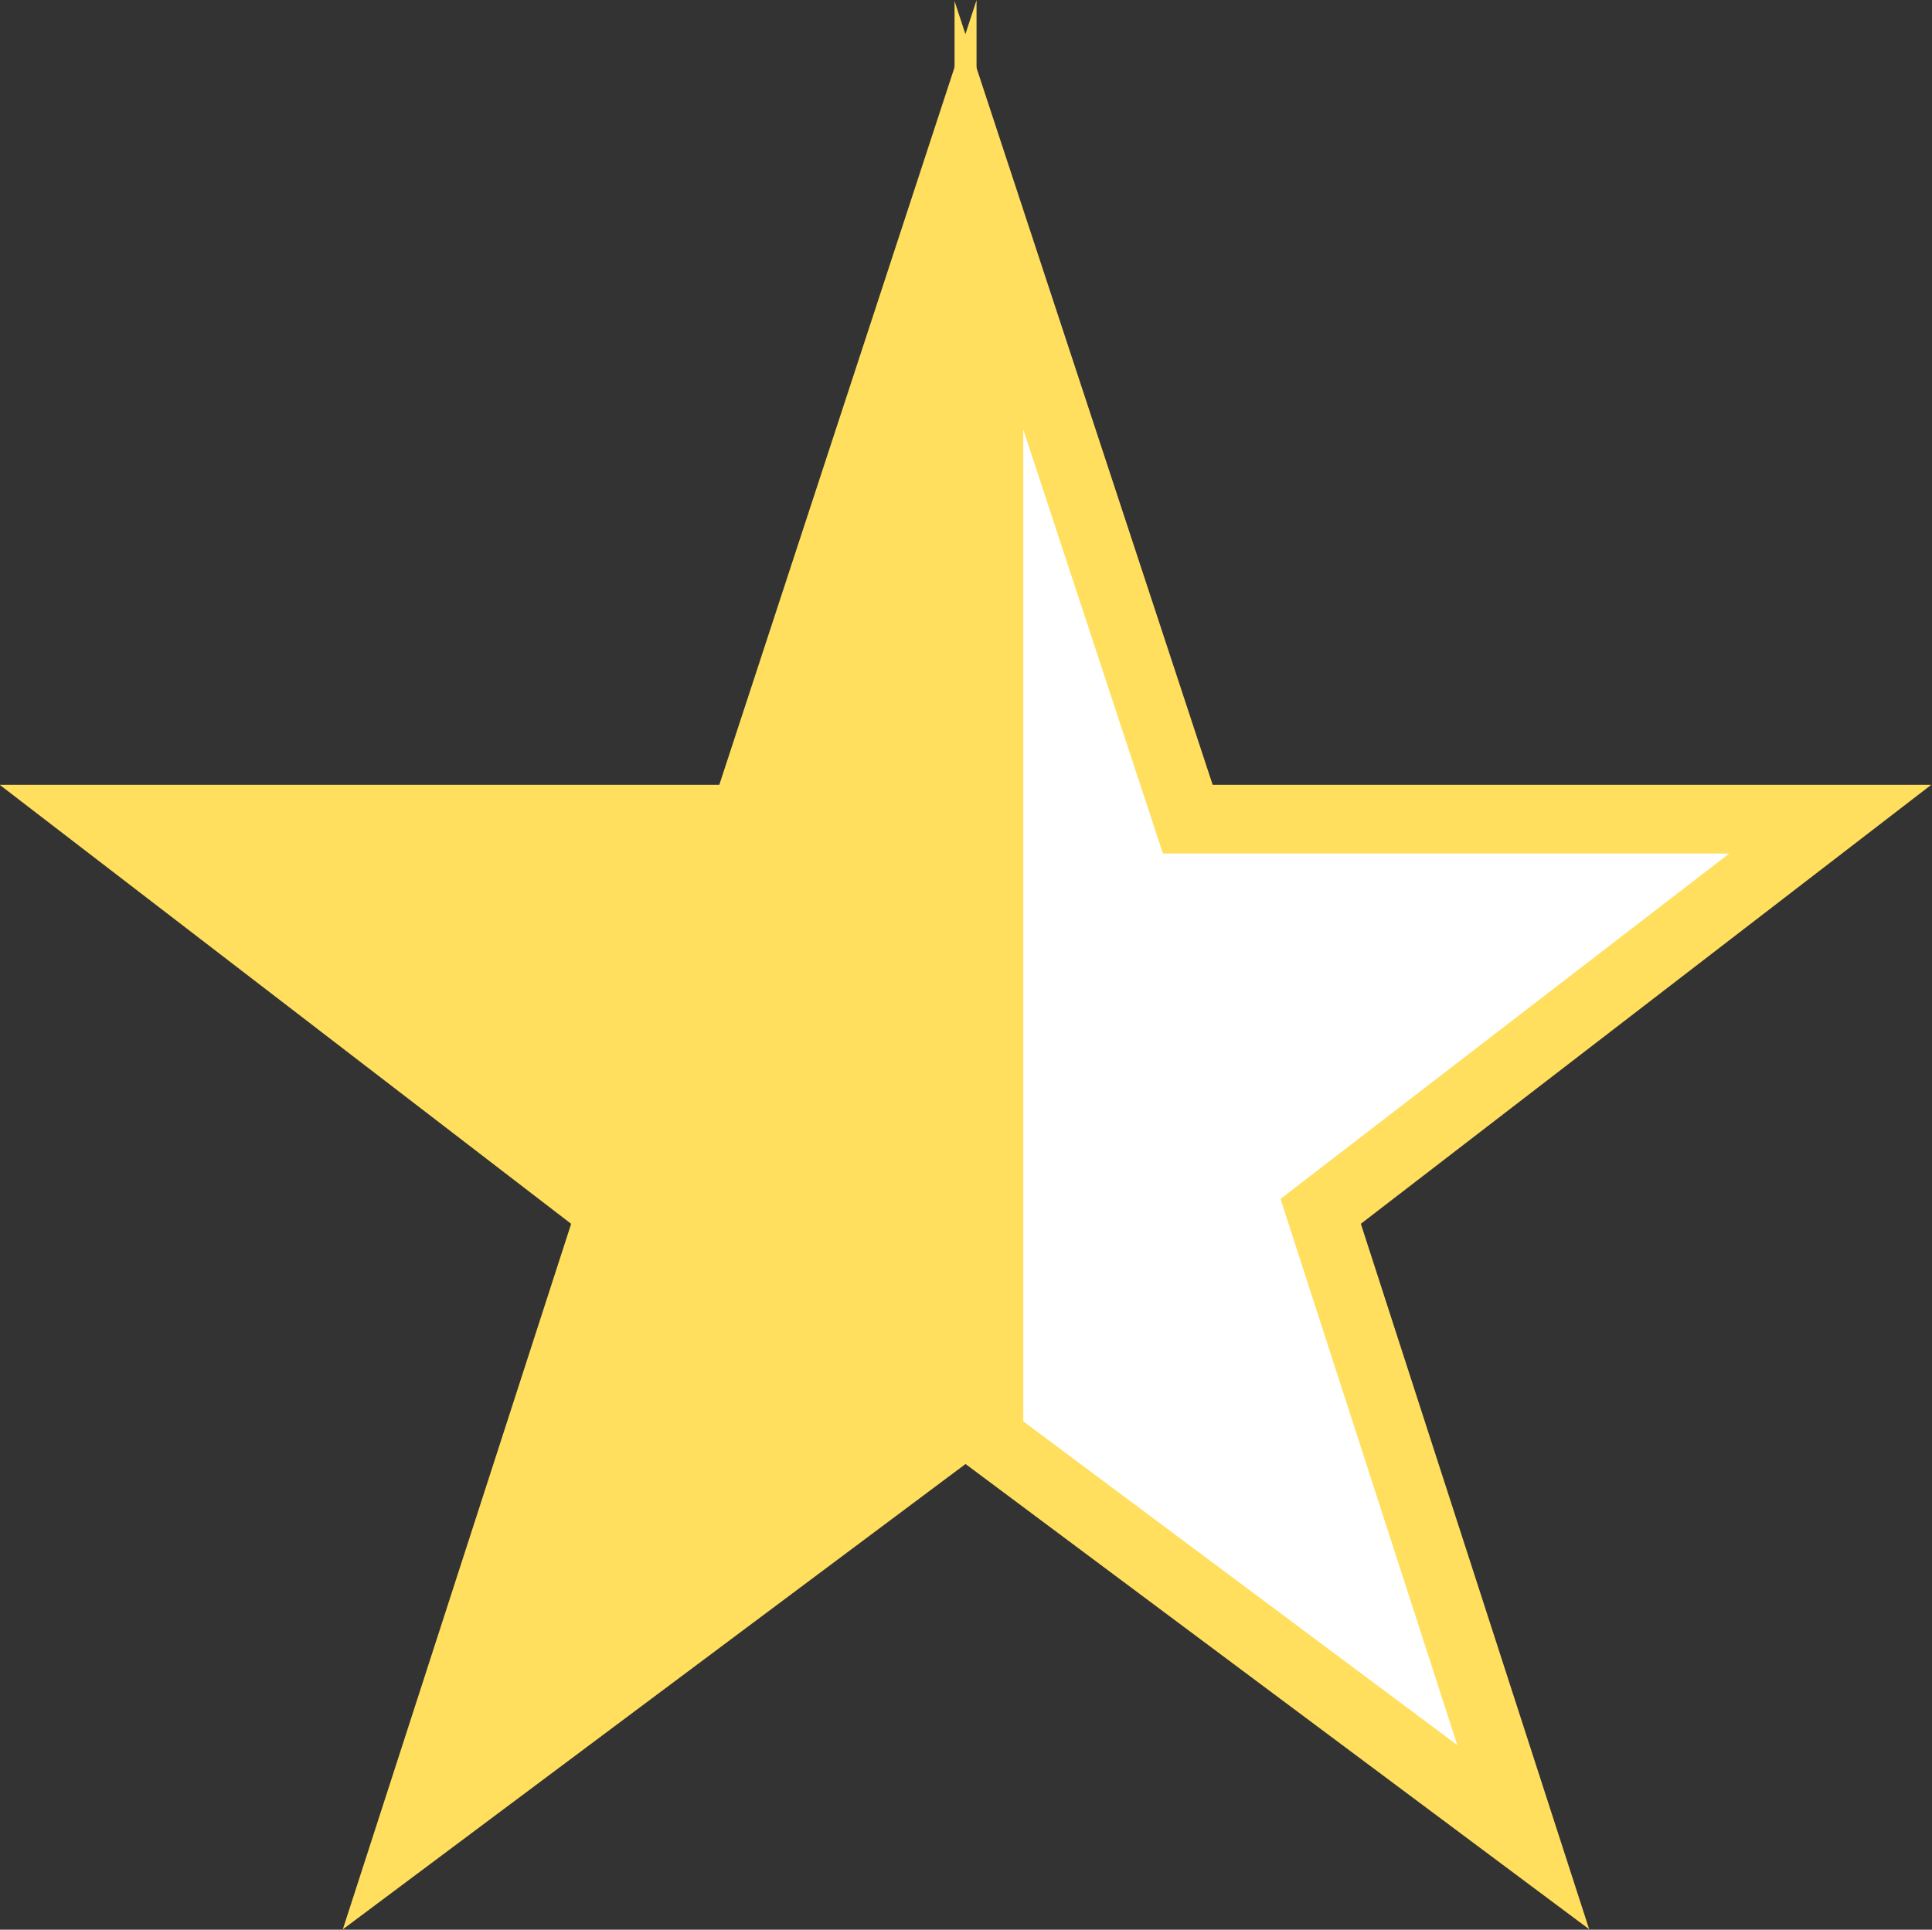 <svg id="Layer_1" data-name="Layer 1" xmlns="http://www.w3.org/2000/svg" viewBox="0 0 21.08 21.06"><rect x="0" y="0" width="21.08" height="21.06" fill="#333333" stroke="none"/><defs><style>.cls-1{fill:#ffdf5d;}.cls-1,.cls-2{stroke:#ffdf5d;stroke-miterlimit:10;stroke-width:0.75px;}.cls-2{fill:#fff;}</style></defs><title>halfvollester</title><polygon class="cls-1" points="1.1 8.94 8.12 8.94 10.28 2.35 10.28 15.7 4.46 20.05 6.67 13.22 1.1 8.94"/><polygon class="cls-2" points="19.97 8.94 12.96 8.94 10.79 2.35 10.79 15.7 16.62 20.05 14.41 13.22 19.97 8.94"/></svg>